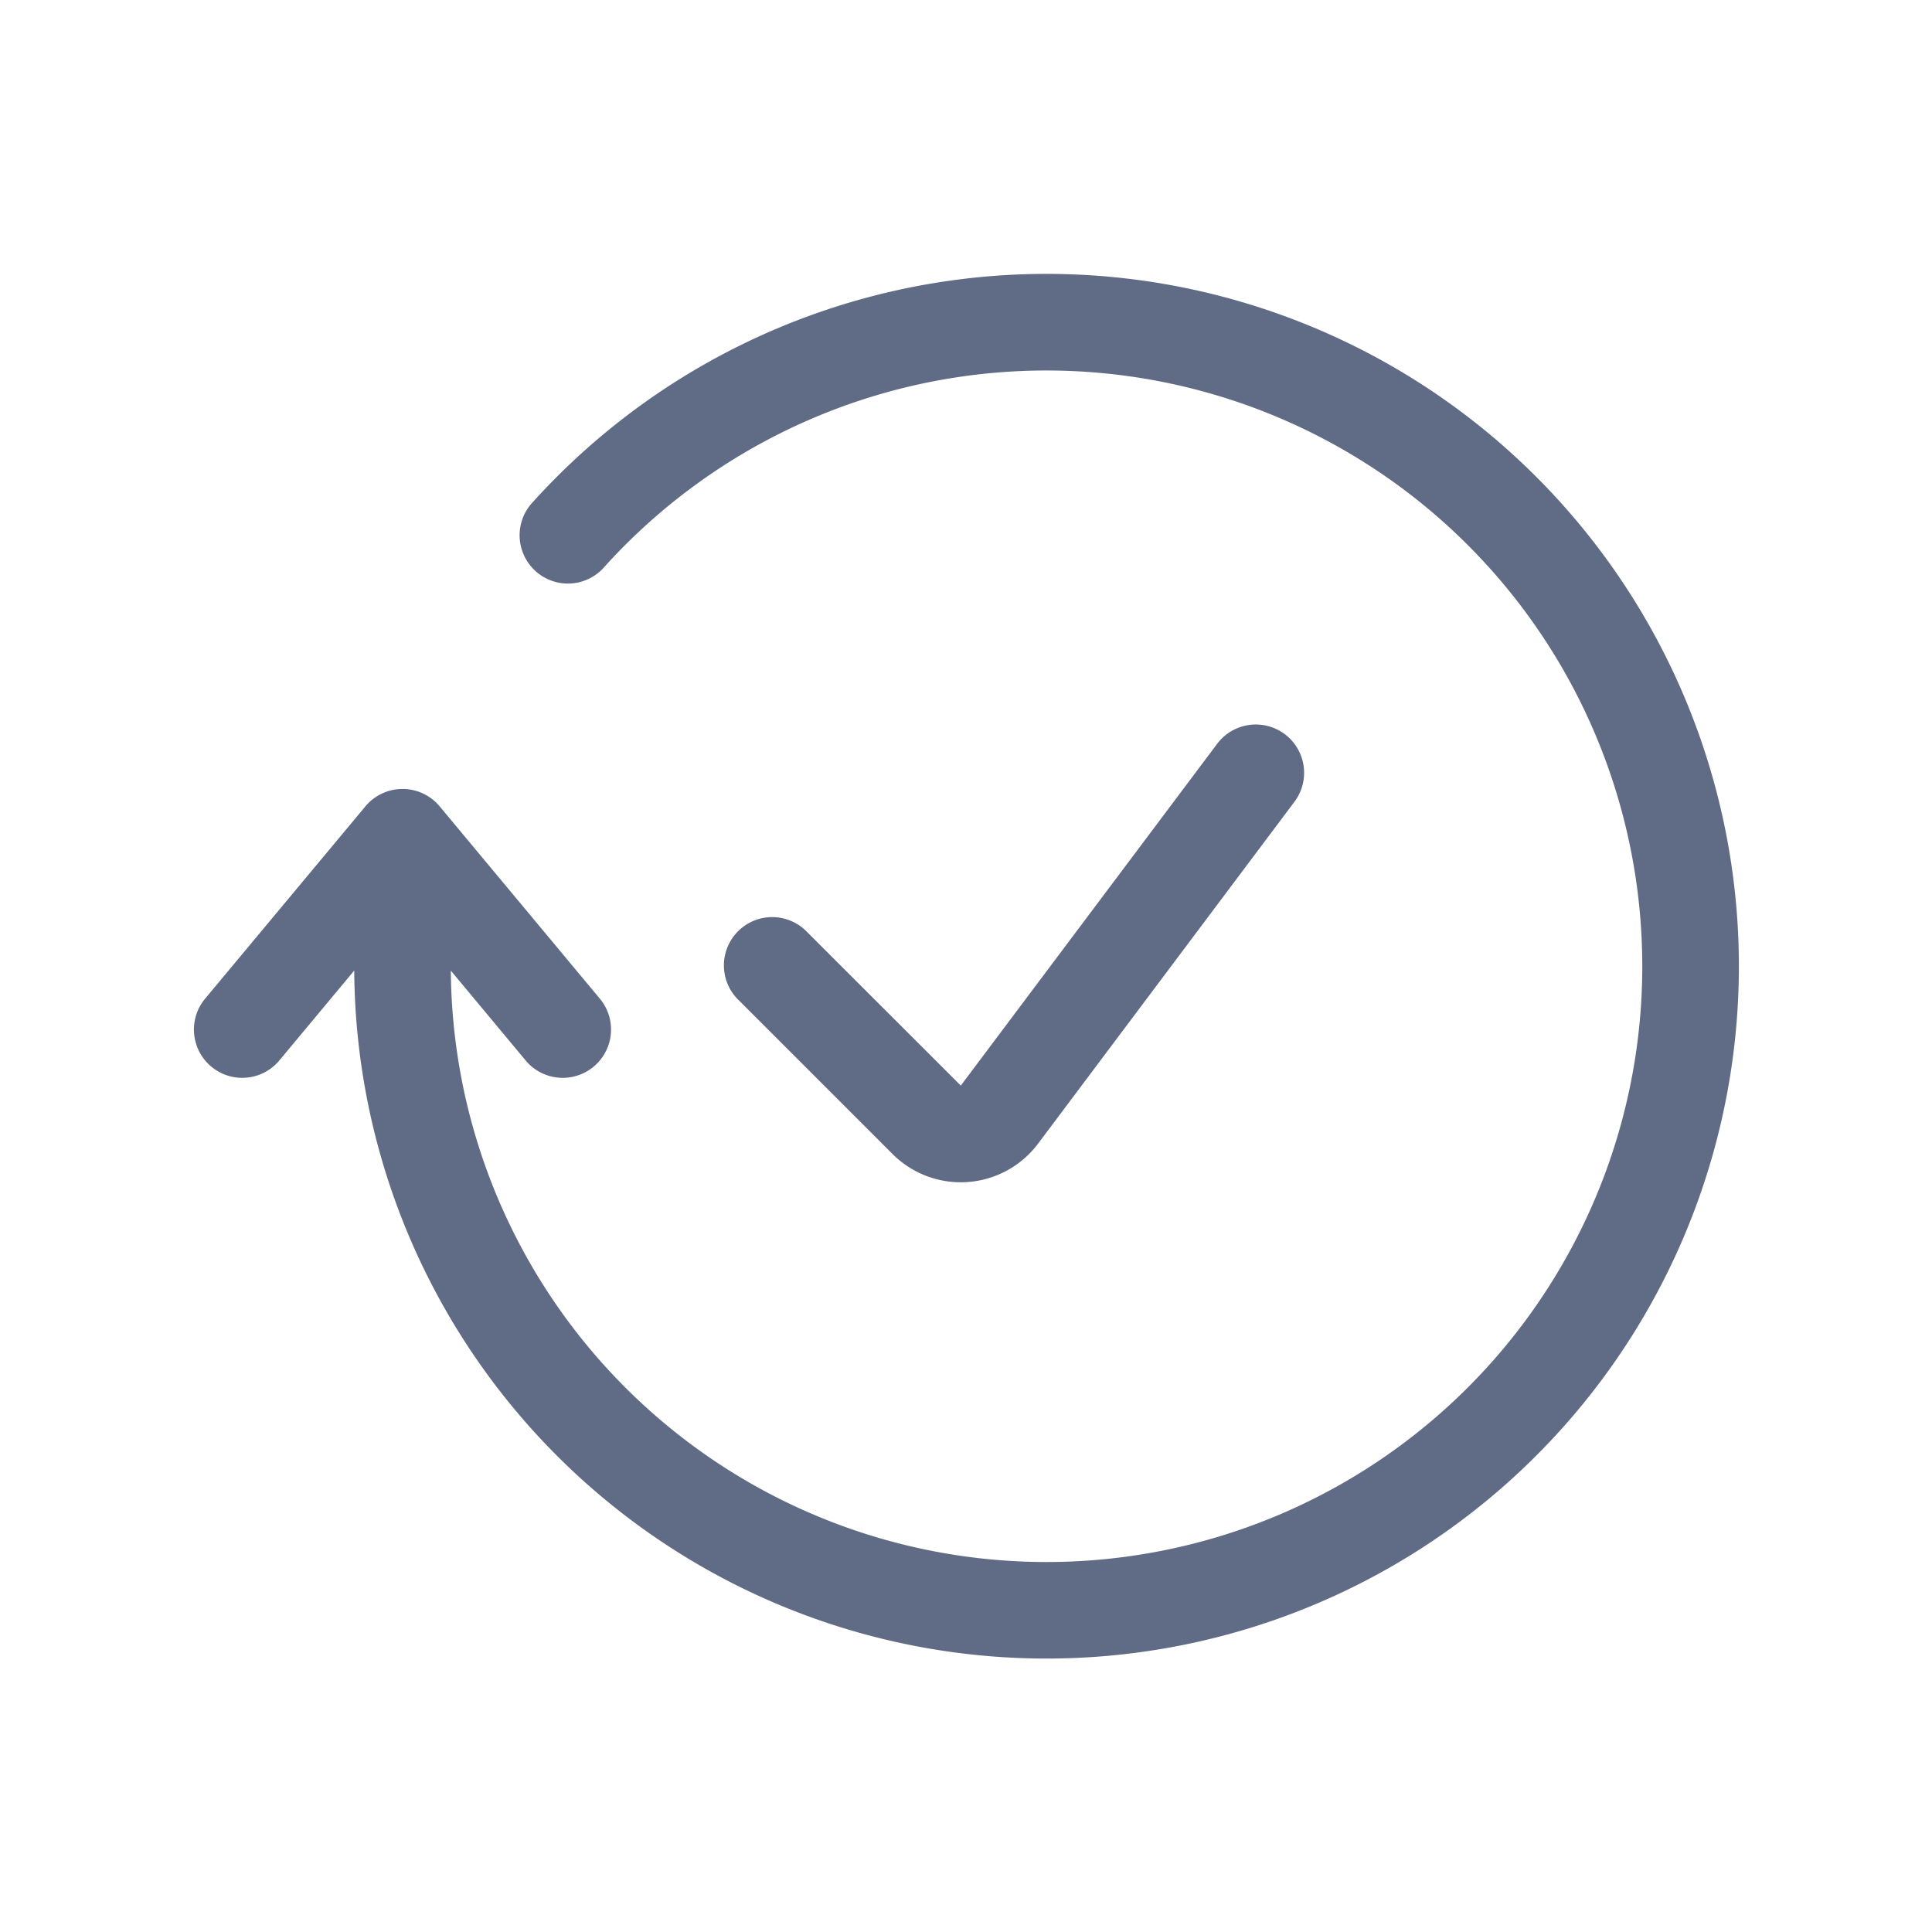 <svg xmlns="http://www.w3.org/2000/svg" width="20" height="20" fill="none" viewBox="0 0 20 20">
  <path fill="#606B85" d="M14.045 4.738a6.167 6.167 0 0 0-7.806 1.15.5.5 0 0 1-.745-.666 7.167 7.167 0 1 1-1.827 4.825l-.783.94a.5.5 0 0 1-.768-.64l1.667-2a.5.5 0 0 1 .768 0l1.666 2a.5.5 0 0 1-.768.64l-.782-.939a6.167 6.167 0 1 0 9.378-5.31Z"/>
  <path fill="#606B85" d="M13.4 8.3a.5.5 0 1 0-.8-.6l-2.654 3.538-1.593-1.592a.5.5 0 1 0-.706.708l1.592 1.592a1 1 0 0 0 1.507-.107L13.4 8.3Z"/>
</svg>
